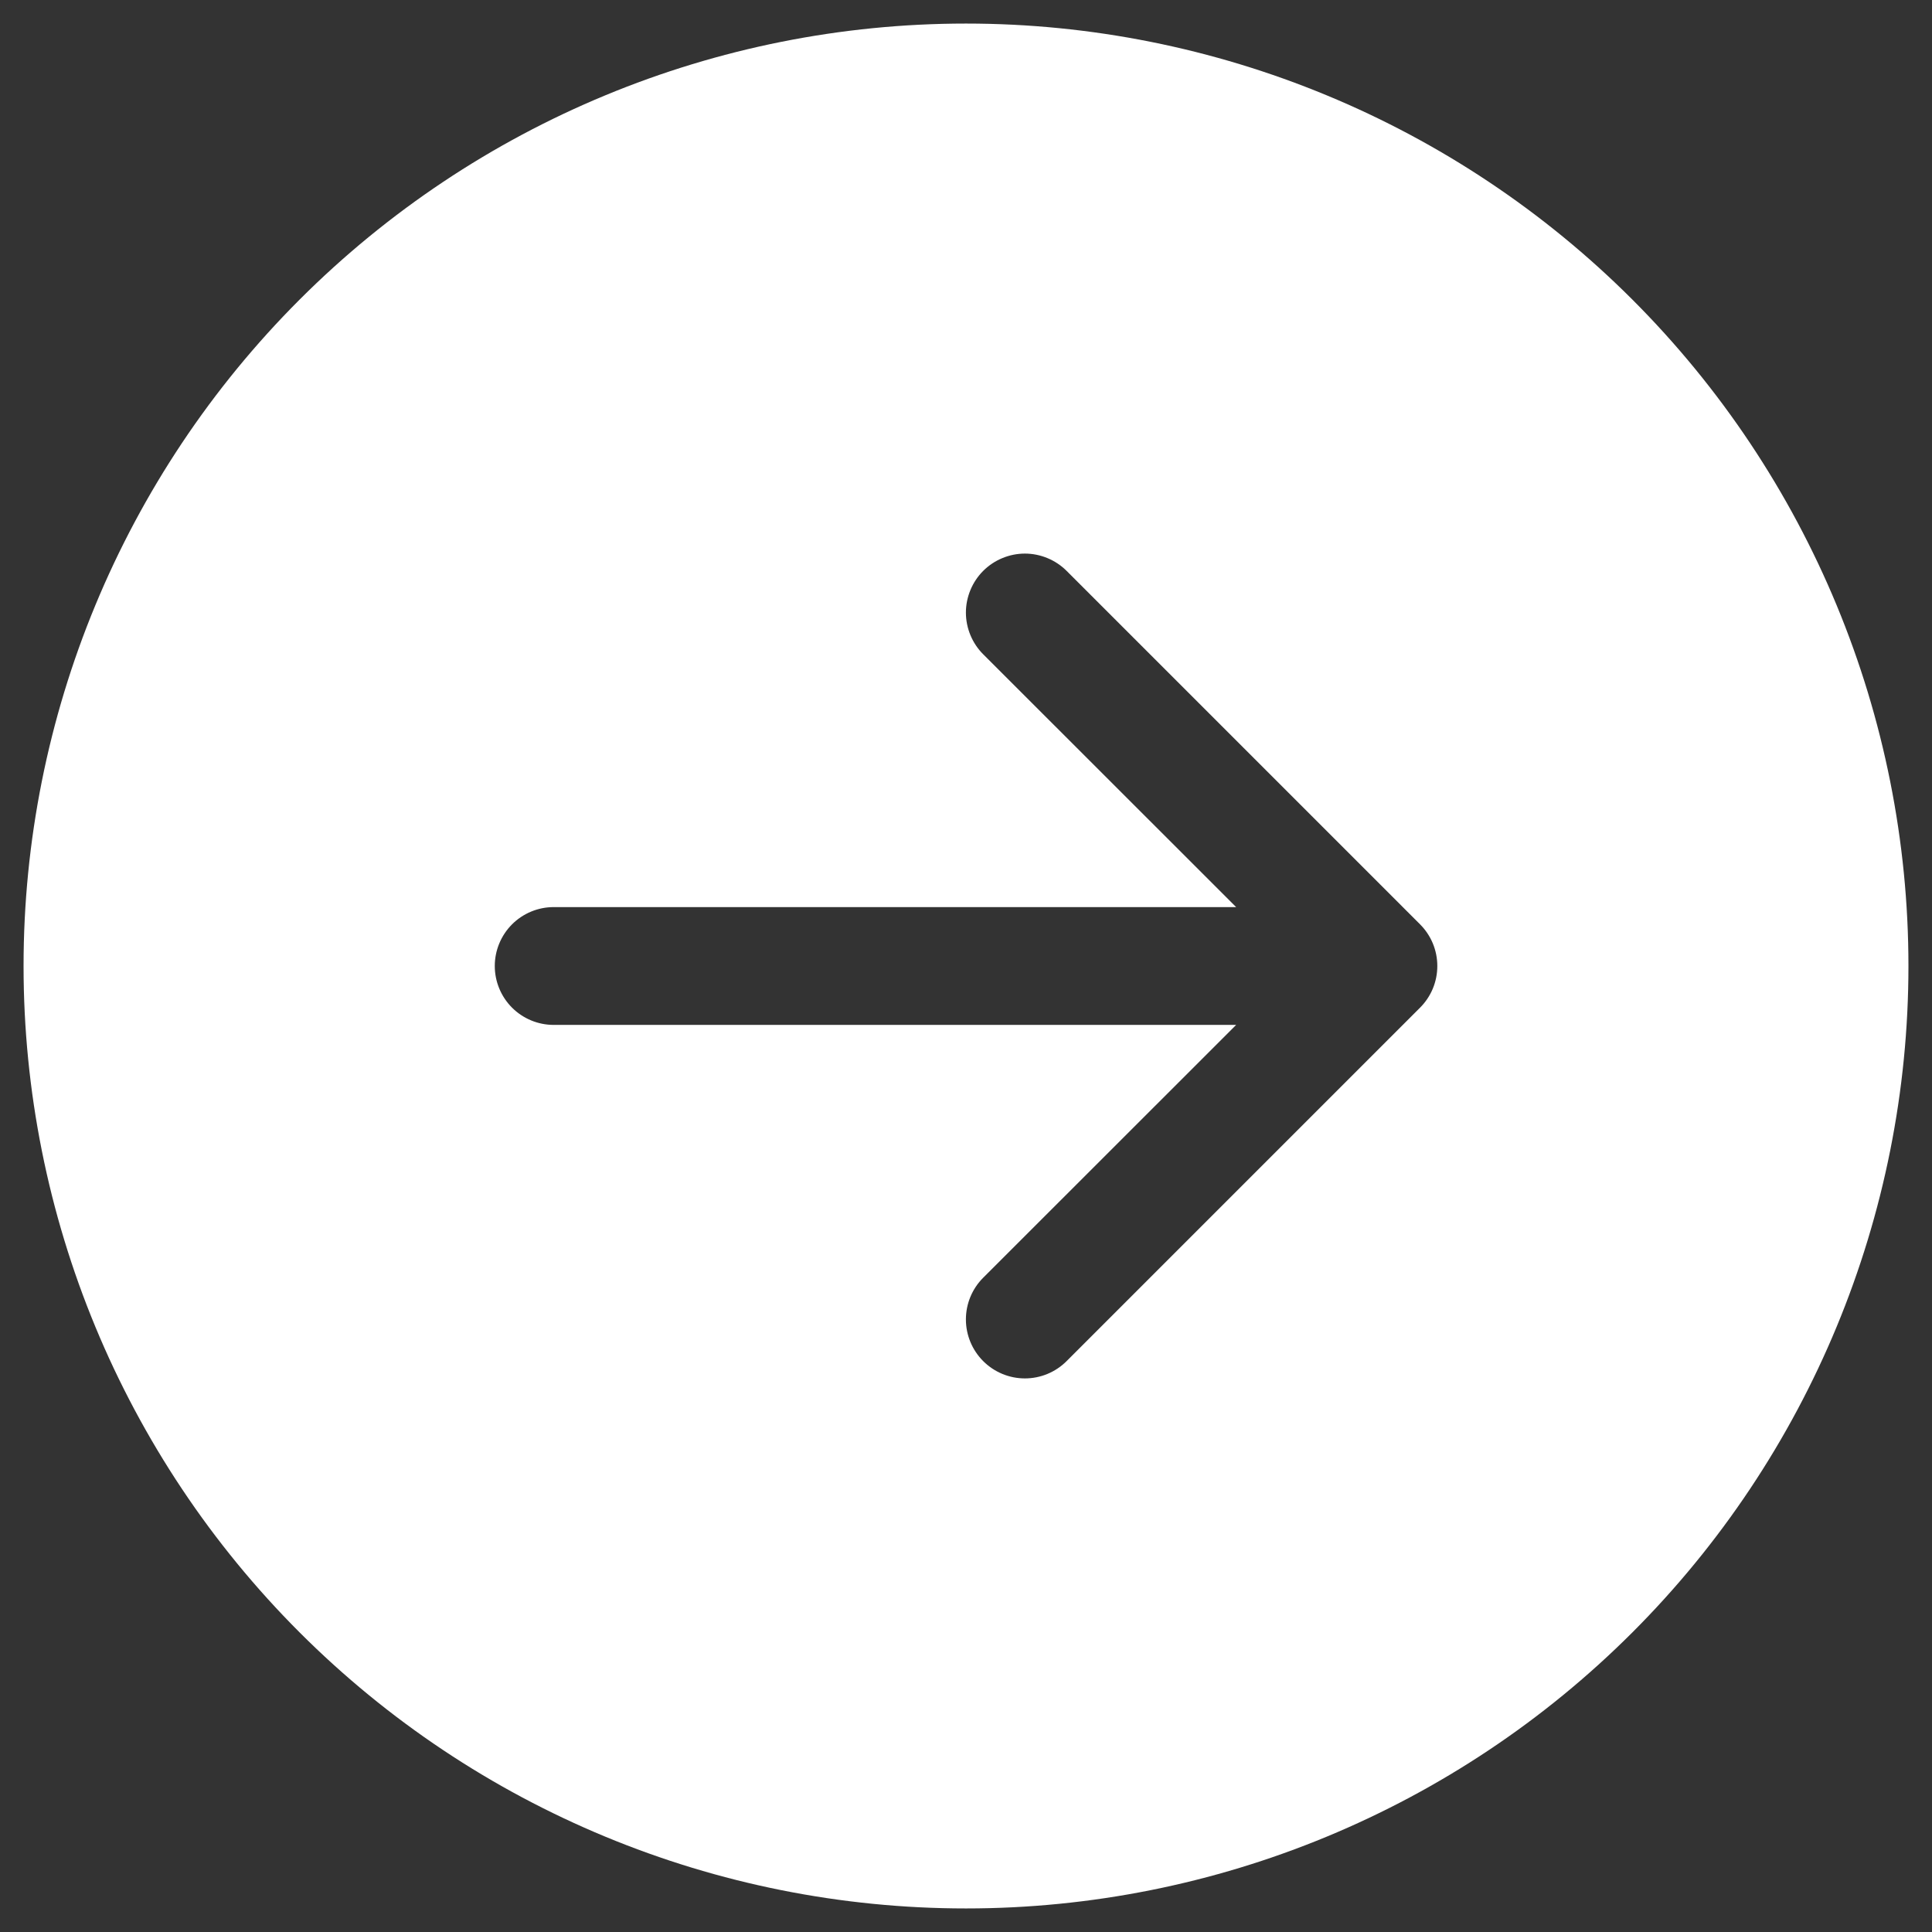 <svg width="41" height="41" viewBox="0 0 41 41" fill="none" xmlns="http://www.w3.org/2000/svg">
<rect x="0" y="0" width="41" height="41" fill="#333333" stroke="none"/>
<g clip-path="url(#clip0_293_2420)">
<path d="M20.5 40.5C25.804 40.5 30.891 38.393 34.642 34.642C38.393 30.891 40.5 25.804 40.5 20.5C40.5 15.196 38.393 10.109 34.642 6.358C30.891 2.607 25.804 0.5 20.5 0.5C15.196 0.5 10.109 2.607 6.358 6.358C2.607 10.109 0.5 15.196 0.5 20.5C0.5 25.804 2.607 30.891 6.358 34.642C10.109 38.393 15.196 40.5 20.5 40.5ZM11.75 21.75C11.418 21.75 11.101 21.618 10.866 21.384C10.632 21.149 10.5 20.831 10.5 20.5C10.5 20.169 10.632 19.851 10.866 19.616C11.101 19.382 11.418 19.25 11.75 19.25L26.233 19.25L20.865 13.885C20.749 13.769 20.657 13.631 20.594 13.479C20.531 13.327 20.498 13.164 20.498 13C20.498 12.836 20.531 12.673 20.594 12.521C20.657 12.369 20.749 12.231 20.865 12.115C20.981 11.999 21.119 11.907 21.271 11.844C21.423 11.781 21.586 11.748 21.75 11.748C21.914 11.748 22.077 11.781 22.229 11.844C22.381 11.907 22.519 11.999 22.635 12.115L30.135 19.615C30.251 19.731 30.344 19.869 30.407 20.021C30.47 20.173 30.502 20.336 30.502 20.5C30.502 20.664 30.47 20.827 30.407 20.979C30.344 21.131 30.251 21.269 30.135 21.385L22.635 28.885C22.4 29.12 22.082 29.252 21.75 29.252C21.418 29.252 21.1 29.12 20.865 28.885C20.63 28.65 20.498 28.332 20.498 28C20.498 27.668 20.63 27.35 20.865 27.115L26.233 21.75L11.75 21.75Z" fill="white"/>
</g>
<defs>
<clipPath id="clip0_293_2420">
<rect width="40" height="40" fill="white" transform="matrix(-1 0 0 -1 40.5 40.5)"/>
</clipPath>
</defs>
</svg>
